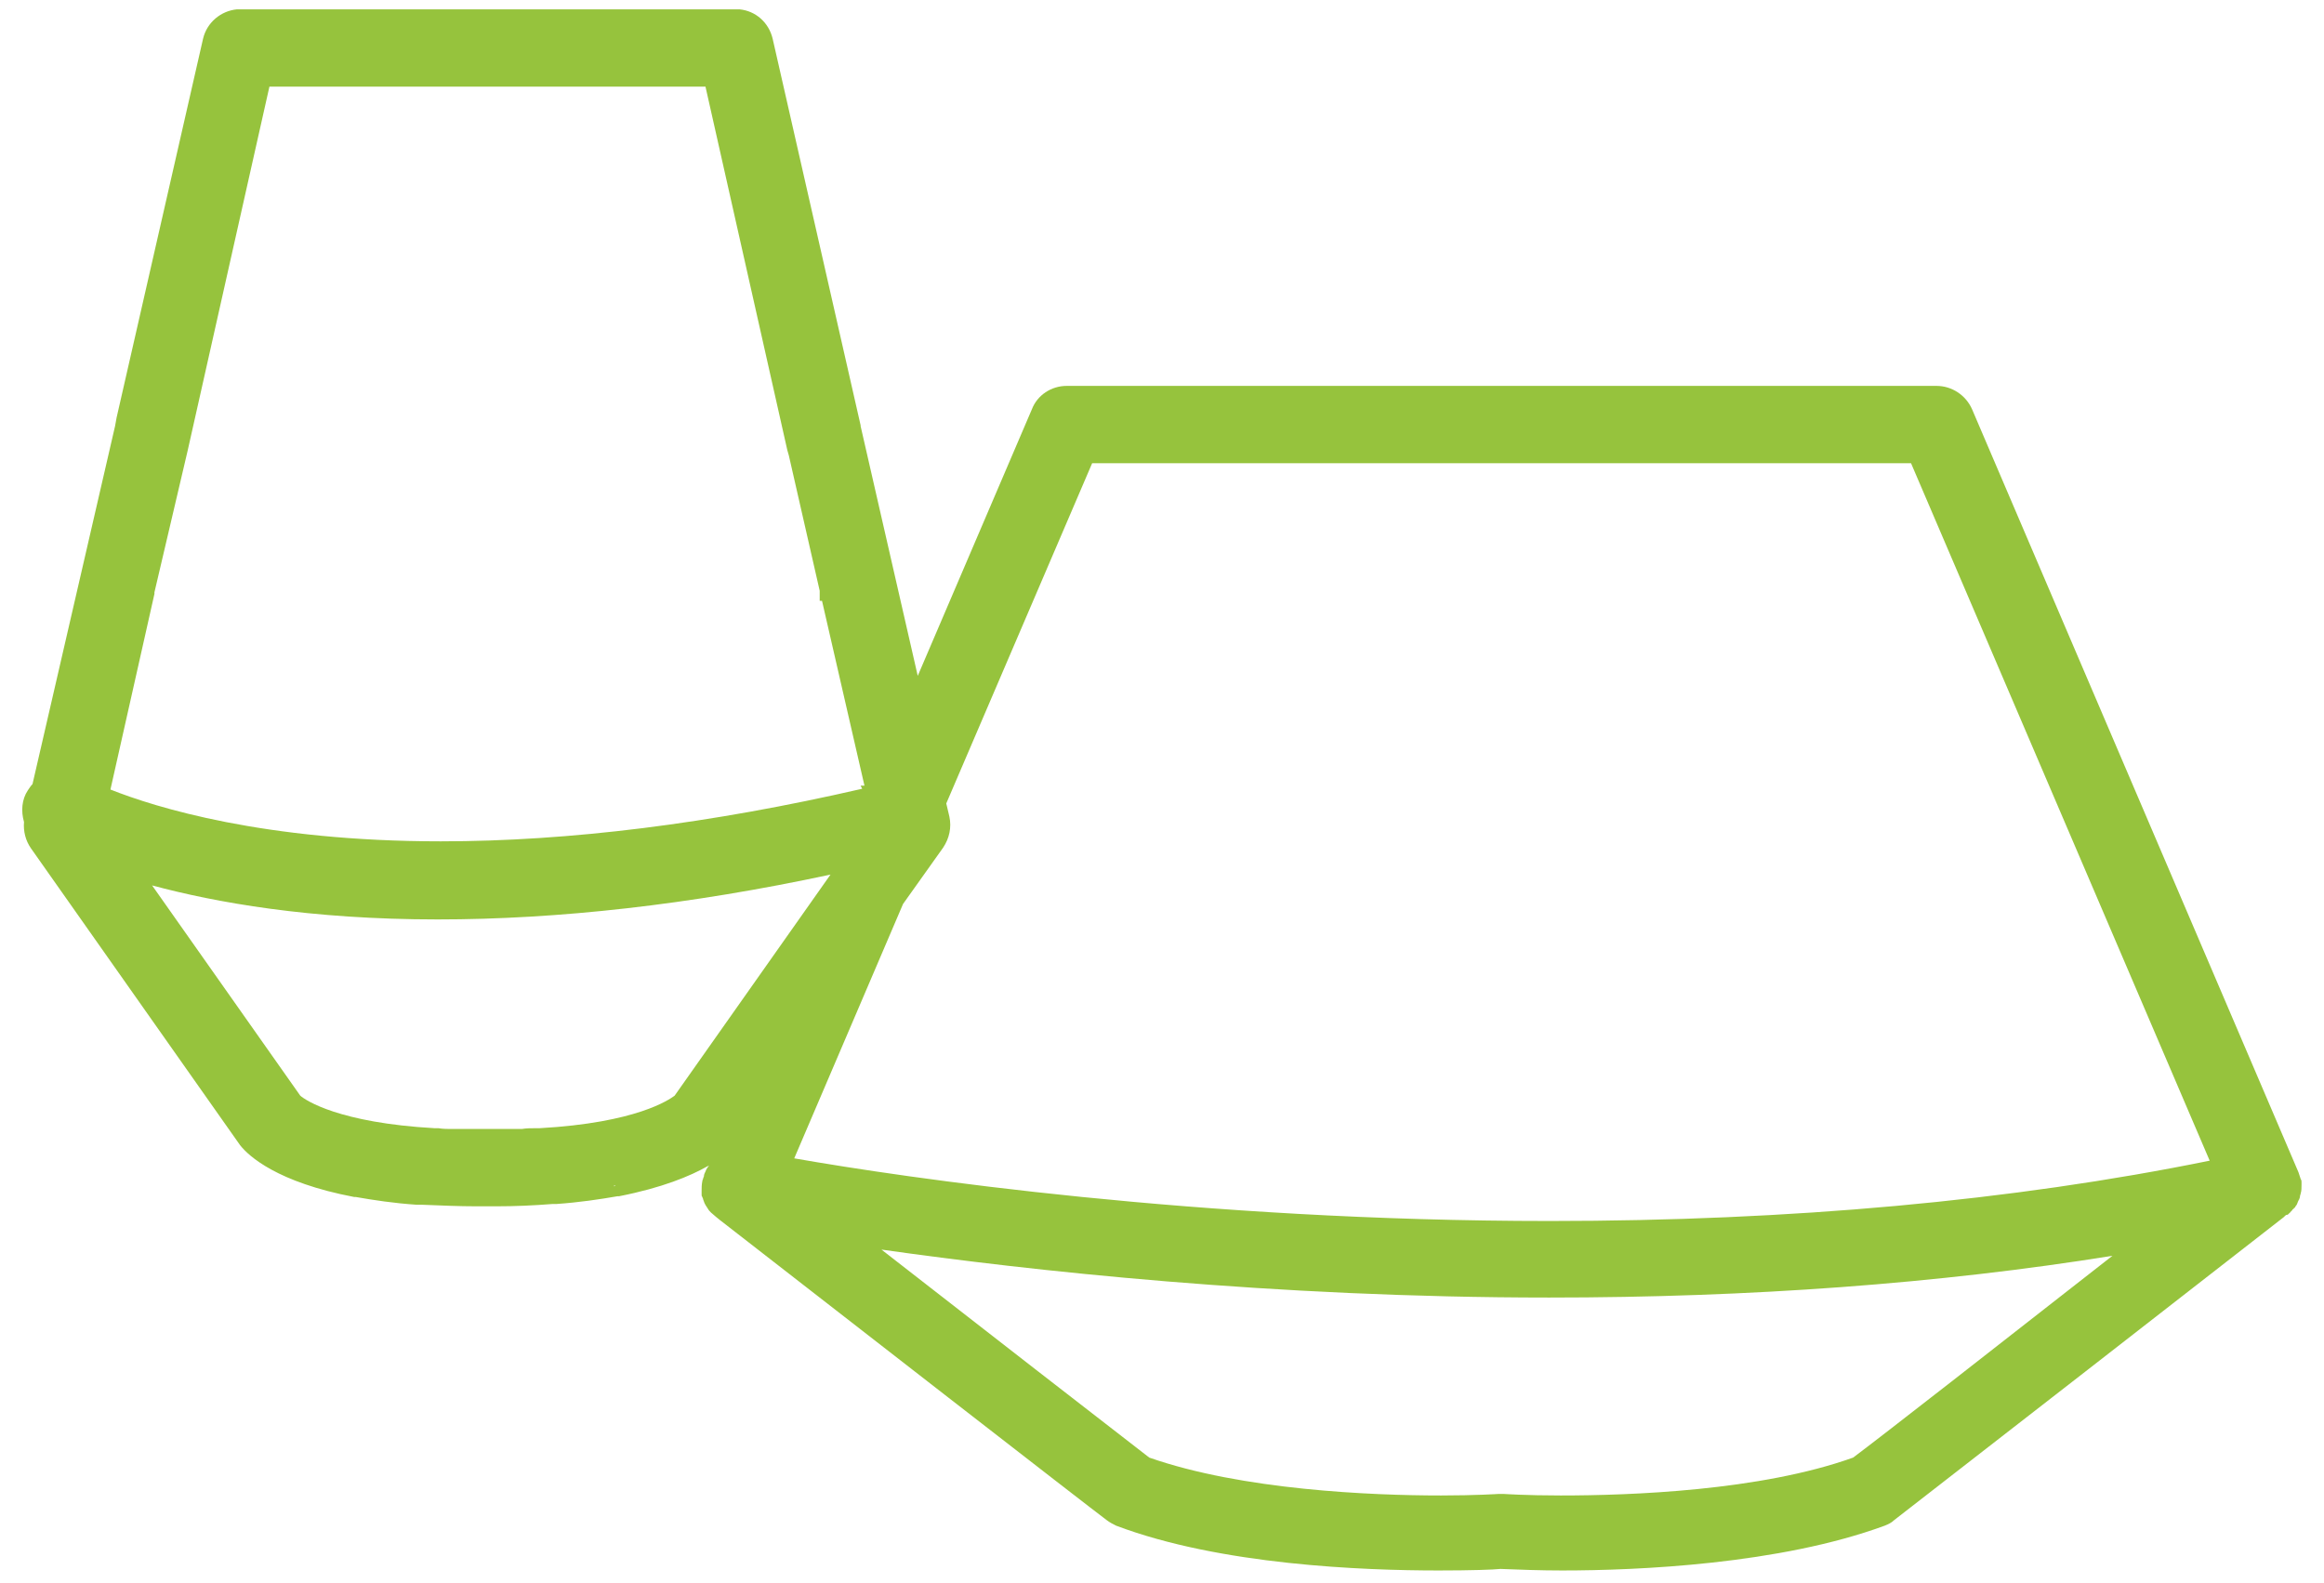 <svg width="69" height="47" viewBox="0 0 69 47" fill="none" xmlns="http://www.w3.org/2000/svg">
<path d="M68.333 35.175C68.333 35.152 68.333 35.129 68.333 35.106C68.333 35.083 68.333 35.037 68.31 35.014C68.287 34.945 68.265 34.876 68.242 34.807L58.549 12.147C58.365 11.734 57.953 11.458 57.495 11.458H31.67C31.212 11.458 30.799 11.734 30.639 12.147L27.248 20.068L25.552 12.652V12.629L22.94 1.149C22.825 0.667 22.436 0.323 21.954 0.277C21.931 0.277 21.931 0.277 21.909 0.277C21.886 0.277 21.863 0.277 21.84 0.277H7.129C7.106 0.277 7.06 0.277 7.037 0.277C6.556 0.323 6.143 0.667 6.029 1.149L3.462 12.399L3.416 12.652L0.965 23.282C0.919 23.328 0.873 23.397 0.827 23.466C0.644 23.741 0.621 24.085 0.713 24.407C0.69 24.682 0.758 24.958 0.919 25.188L7.129 34.004C7.381 34.325 8.228 35.106 10.52 35.542C10.543 35.542 10.543 35.542 10.566 35.542C11.093 35.634 11.689 35.726 12.376 35.772H12.399C12.445 35.772 12.491 35.772 12.536 35.772C13.086 35.794 13.636 35.818 14.14 35.818H14.186C14.232 35.818 14.301 35.818 14.347 35.818H14.461H14.736C15.286 35.818 15.836 35.794 16.409 35.749C16.432 35.749 16.432 35.749 16.455 35.749H16.478H16.501H16.524C17.188 35.703 17.807 35.611 18.334 35.519H18.38C19.663 35.267 20.488 34.922 21.015 34.624C21.038 34.624 21.061 34.601 21.061 34.601C21.015 34.647 20.969 34.715 20.946 34.784C20.923 34.83 20.9 34.876 20.9 34.922C20.9 34.945 20.877 34.968 20.877 34.991C20.877 35.014 20.854 35.037 20.854 35.06C20.831 35.175 20.831 35.267 20.831 35.358V35.381C20.831 35.404 20.831 35.427 20.831 35.45C20.831 35.45 20.831 35.45 20.831 35.473C20.831 35.496 20.831 35.519 20.854 35.542C20.854 35.565 20.877 35.588 20.877 35.611C20.877 35.634 20.9 35.657 20.9 35.68C20.923 35.749 20.969 35.818 21.015 35.886C21.038 35.932 21.084 35.978 21.107 36.001C21.152 36.047 21.221 36.093 21.267 36.139L21.381 36.231C24.658 38.779 32.335 44.748 32.862 45.139C32.953 45.208 33.045 45.254 33.137 45.3C36.23 46.47 40.469 46.631 42.715 46.631C43.677 46.631 44.342 46.608 44.548 46.585C45.121 46.608 45.74 46.631 46.381 46.631C48.627 46.631 52.843 46.447 55.959 45.3C56.074 45.254 56.166 45.208 56.234 45.139C56.83 44.68 66.959 36.805 67.806 36.139L67.829 36.116C67.852 36.093 67.875 36.07 67.898 36.07C67.898 36.07 67.898 36.07 67.921 36.07C67.944 36.047 67.944 36.047 67.967 36.024C67.967 36.024 67.99 36.024 67.99 36.001C68.013 35.978 68.035 35.955 68.058 35.932C68.058 35.909 68.081 35.909 68.104 35.886C68.104 35.886 68.104 35.863 68.127 35.863C68.15 35.84 68.15 35.818 68.173 35.794C68.196 35.772 68.196 35.749 68.219 35.703C68.219 35.703 68.219 35.68 68.242 35.657C68.242 35.634 68.242 35.634 68.265 35.611C68.265 35.588 68.287 35.565 68.287 35.519C68.287 35.496 68.31 35.45 68.31 35.427C68.333 35.358 68.333 35.267 68.333 35.175ZM21.84 0.621C21.84 0.621 21.863 0.621 21.886 0.621C21.863 0.621 21.84 0.621 21.817 0.621H21.84ZM7.083 0.621H7.129C7.106 0.621 7.083 0.621 7.06 0.621H7.083ZM4.585 17.634V17.588L5.57 13.387L5.25 13.318L5.57 13.387L7.999 2.573H20.946L23.375 13.364L23.421 13.524L24.337 17.542V17.565V17.841H24.406L25.666 23.328H25.552L25.598 23.42C21.107 24.453 16.913 24.981 13.086 24.981C7.839 24.981 4.608 23.971 3.279 23.443L4.585 17.634ZM18.219 35.221C18.242 35.198 18.242 35.198 18.265 35.198C18.265 35.221 18.242 35.221 18.219 35.221ZM20.029 32.534C19.869 32.649 18.907 33.338 16.019 33.499H15.905C15.767 33.499 15.63 33.499 15.492 33.522H15.057H14.759C14.668 33.522 14.576 33.522 14.461 33.522C14.37 33.522 14.278 33.522 14.186 33.522C14.095 33.522 13.98 33.522 13.888 33.522C13.751 33.522 13.613 33.522 13.476 33.522H13.407C13.293 33.522 13.155 33.522 13.018 33.499C12.995 33.499 12.949 33.499 12.903 33.499C10.062 33.338 9.076 32.672 8.916 32.534L4.516 26.29C6.395 26.795 9.191 27.3 12.995 27.3C16.569 27.3 20.488 26.863 24.658 25.968L20.029 32.534ZM55.02 43.279C52.27 44.266 48.398 44.404 46.335 44.404C45.304 44.404 44.64 44.358 44.64 44.358H44.617H44.502C44.502 44.358 43.815 44.404 42.784 44.404C40.721 44.404 36.872 44.243 34.122 43.279C33.228 42.59 28.645 39.032 26.171 37.103C30.547 37.723 37.765 38.527 45.992 38.527C51.972 38.527 57.586 38.113 62.719 37.287C59.465 39.835 55.822 42.682 55.02 43.279ZM46.015 36.254C35.566 36.254 26.858 34.968 23.581 34.394L26.812 26.84L28.004 25.165C28.187 24.889 28.256 24.568 28.187 24.246L28.095 23.856L32.426 13.754H56.739L65.606 34.463C59.74 35.657 53.164 36.254 46.015 36.254Z" fill="#96C33D"/>
</svg>
